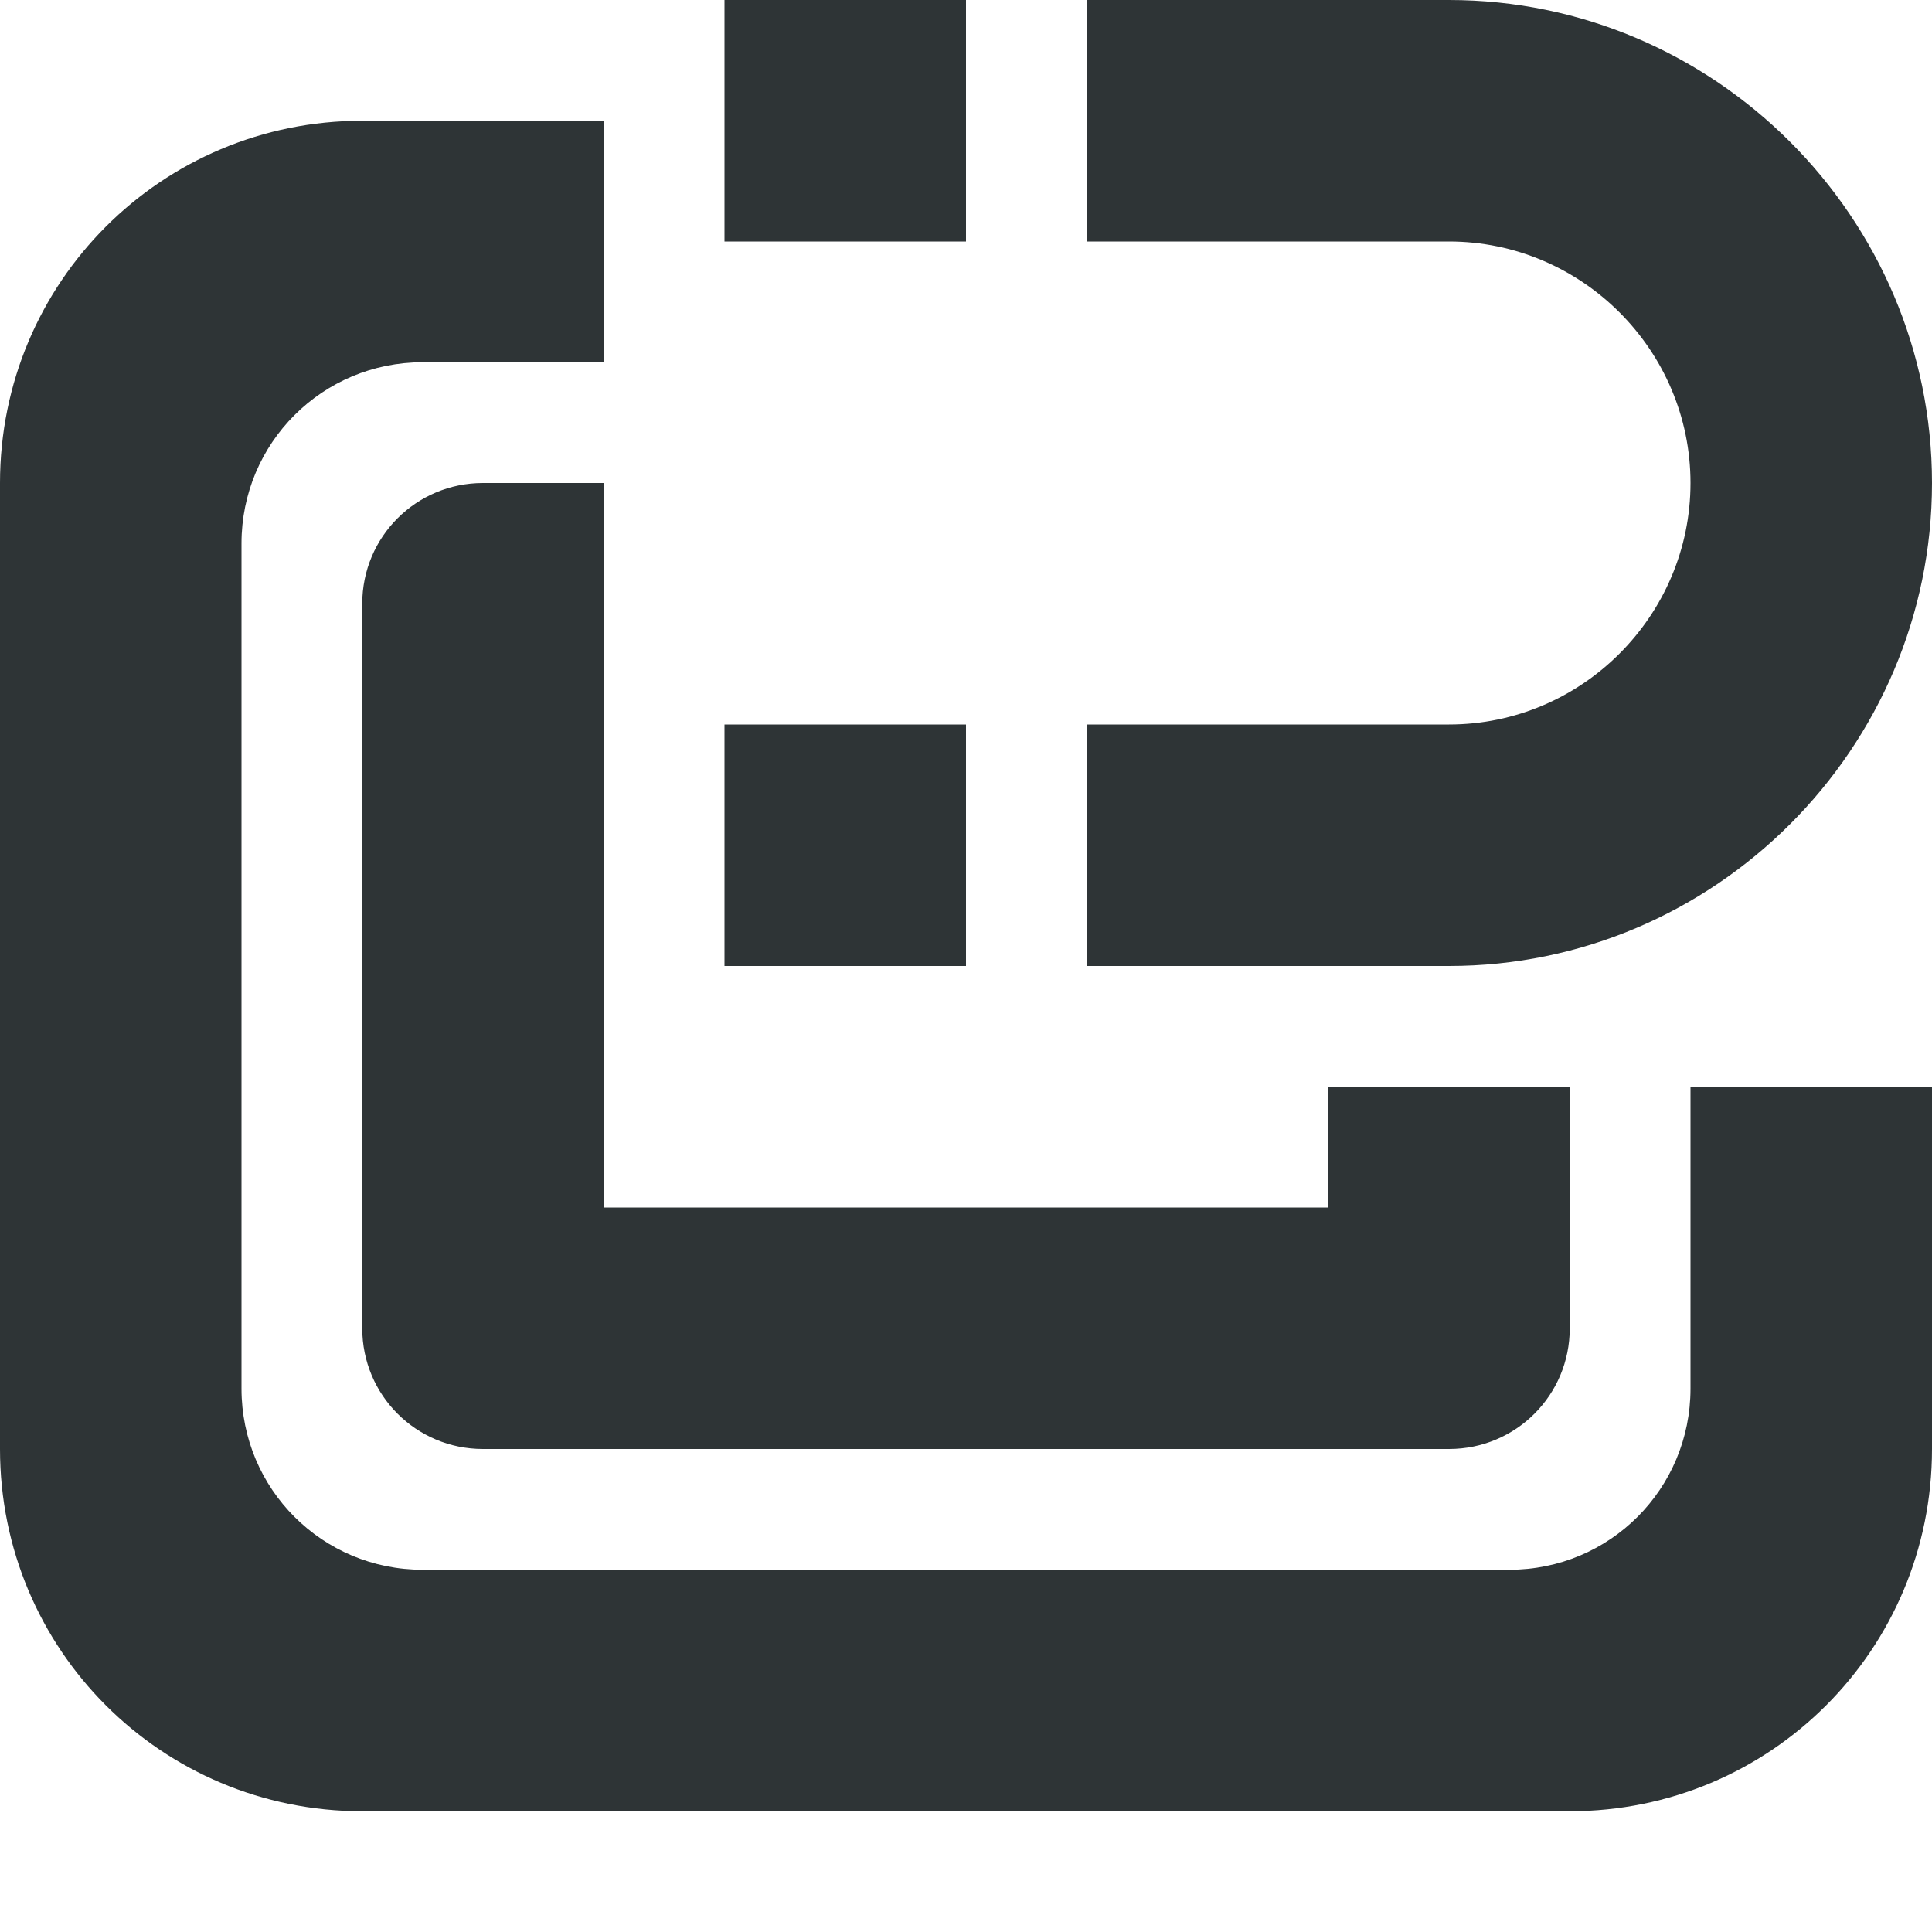 <svg viewBox="0 0 16 16" xmlns="http://www.w3.org/2000/svg"><g fill="#2e3436"><path d="m3 1c-1.662 0-3 1.338-3 3v8c0 1.662 1.338 3 3 3h10c1.662 0 3-1.338 3-3v-3h-2v2.5c0 .831-.669 1.5-1.5 1.5h-9c-.831 0-1.5-.669-1.5-1.5v-7c0-.831.669-1.5 1.5-1.5h1.5v-2zm1 3c-.554 0-1 .446-1 1v6c0 .554.446 1 1 1h8c.554 0 1-.446 1-1v-2h-2v1h-6v-1.5-2.5-2z"/><path d="m6 0v2h2v-2zm3 0v2h3c1.1 0 2 .9 2 2s-.9 2-2 2h-3v2h3c2.2 0 4-1.8 4-4s-1.8-4-4-4zm-3 6v2h2v-2z"/></g></svg>